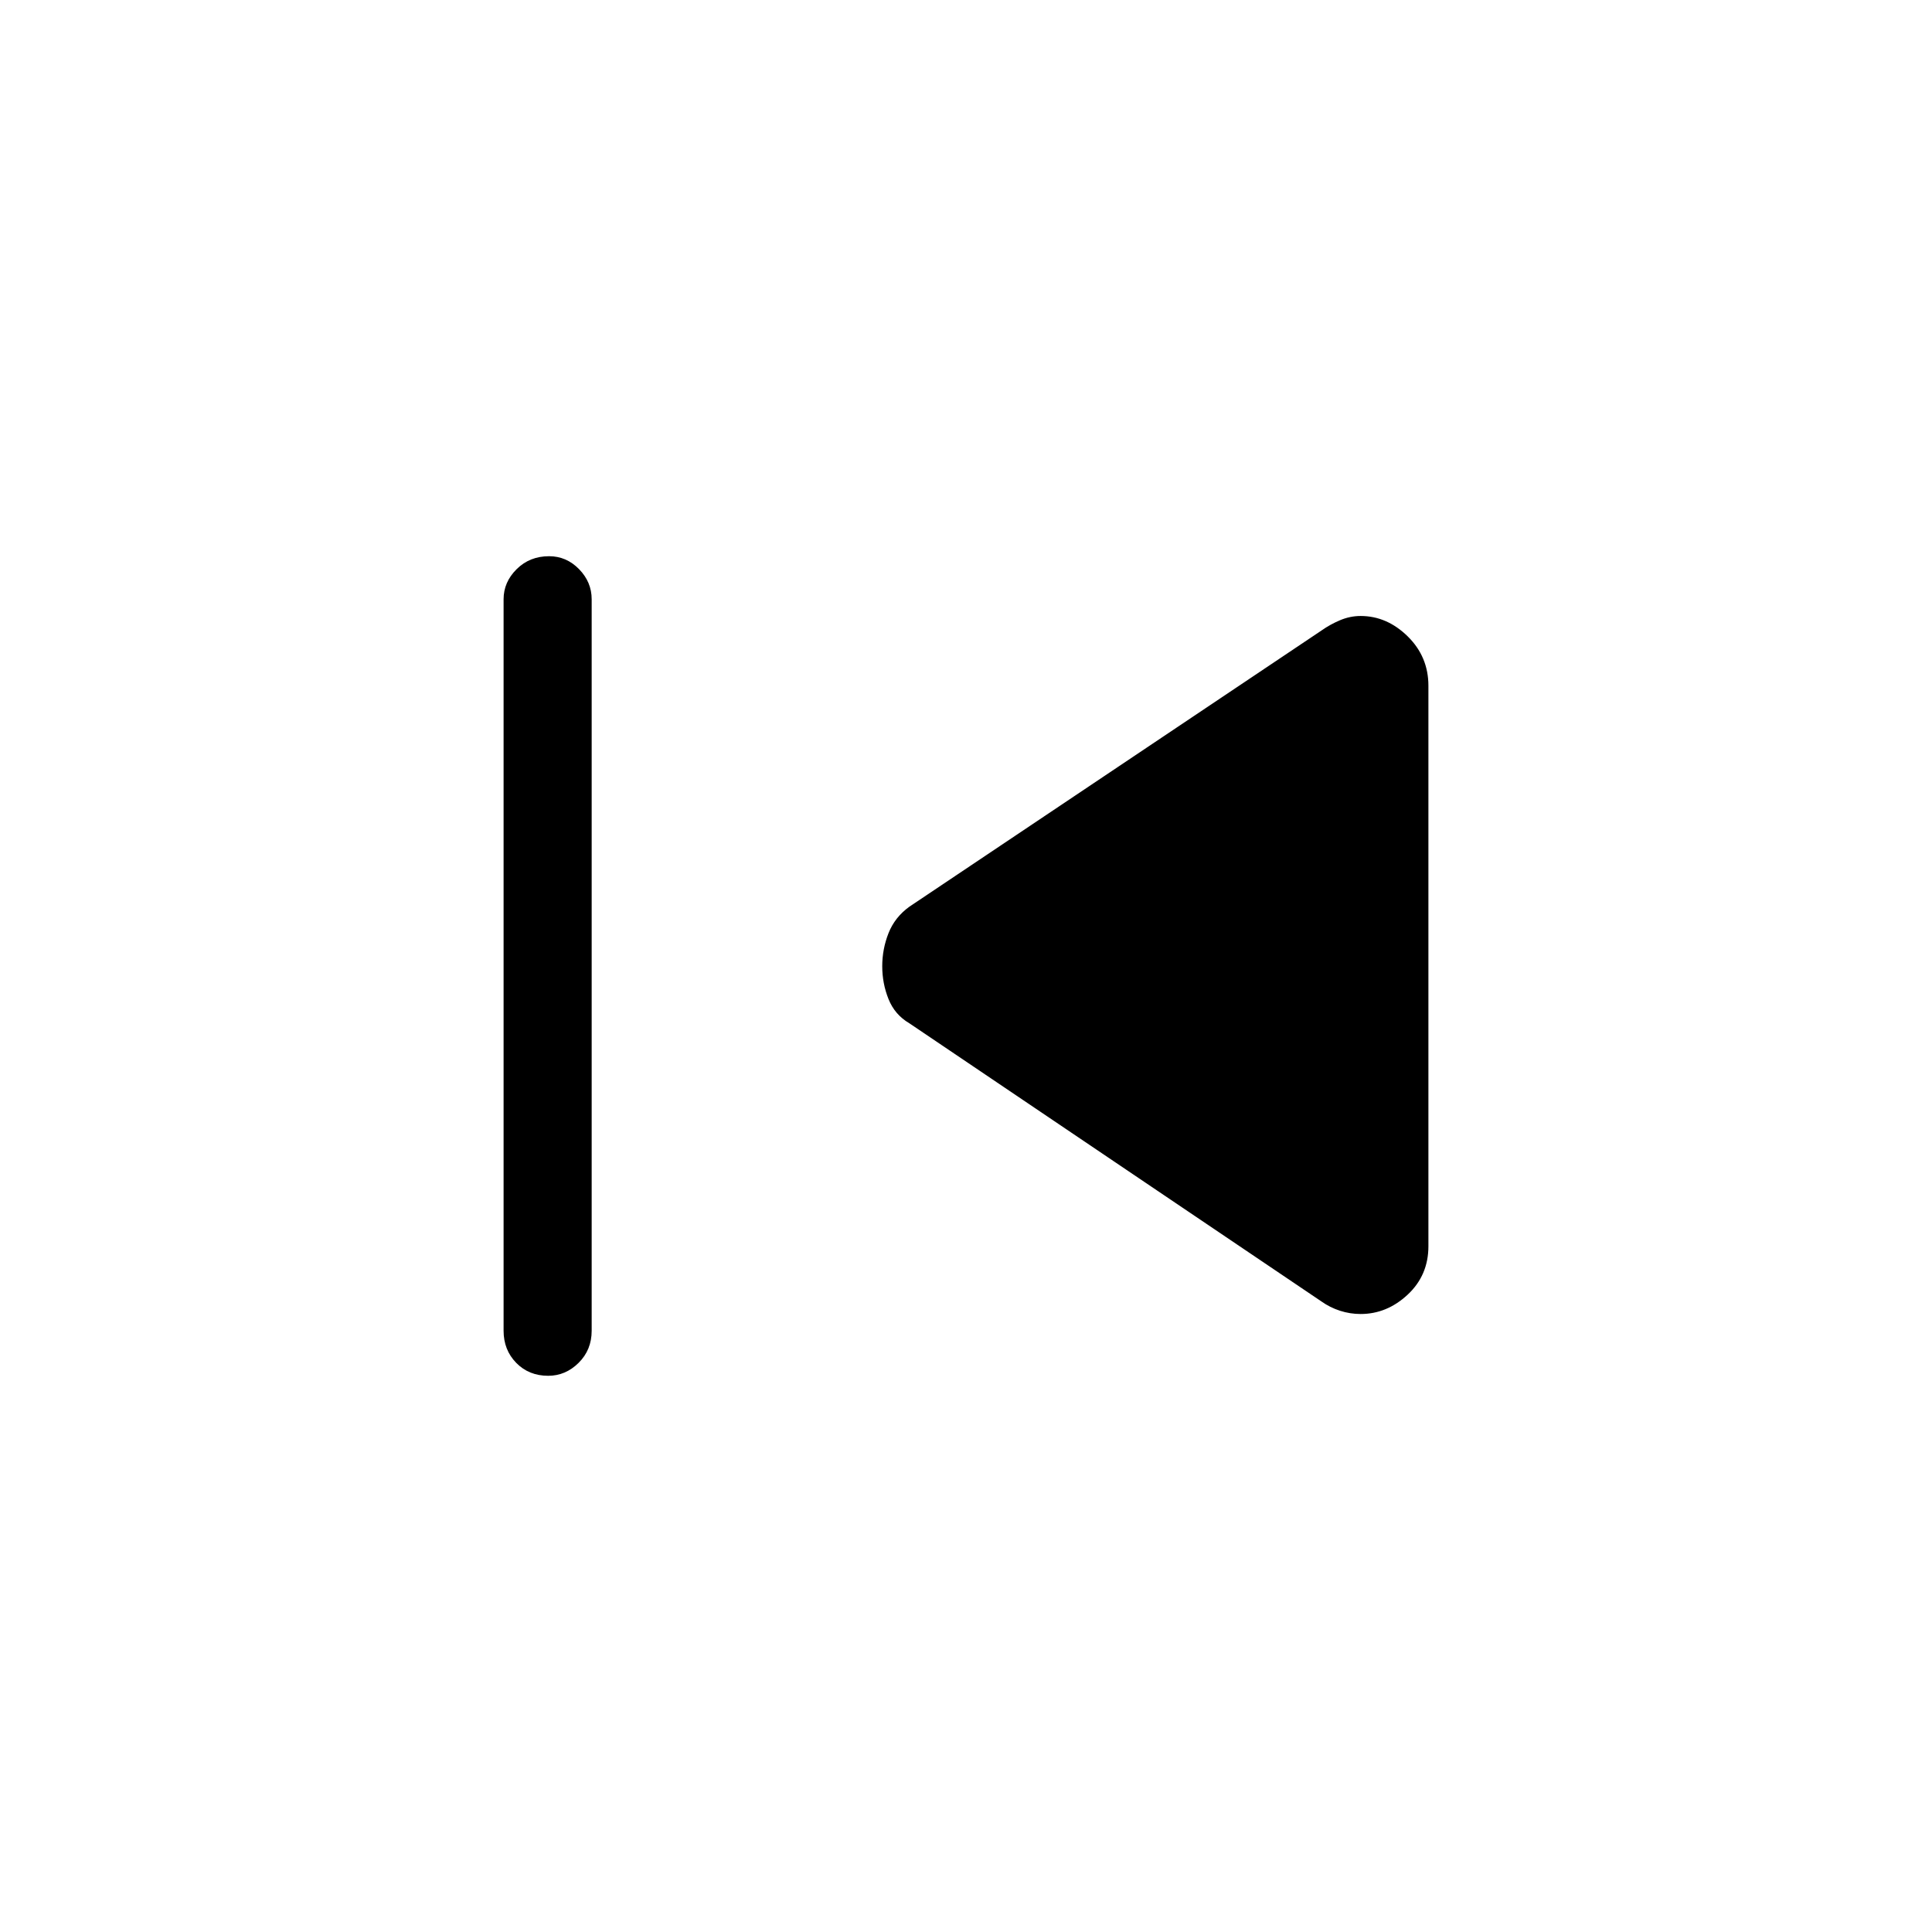 <svg xmlns="http://www.w3.org/2000/svg" height="48" viewBox="0 -960 960 960" width="48"><path d="M250.23-298.77v-363.46q0-8.54 6.49-14.96 6.48-6.43 16.11-6.43 8.63 0 14.9 6.43 6.27 6.42 6.27 14.96v363.46q0 9.54-6.49 15.96-6.48 6.43-15.11 6.43-9.63 0-15.9-6.43-6.27-6.42-6.27-15.96Zm406.39-14.54L451.85-451.54q-7.23-4.23-10.35-12.02-3.12-7.78-3.12-16.32 0-8.53 3.12-16.44 3.12-7.91 10.35-13.14l204.77-137.23q4.23-3 9.23-5.12 5-2.11 10.23-2.11 13.07 0 23.38 10.11 10.31 10.12 10.31 24.58v278.46q0 14.46-10.31 24.08-10.31 9.61-23.38 9.61-5.23 0-10.23-1.61-5-1.62-9.23-4.62Z"/></svg>